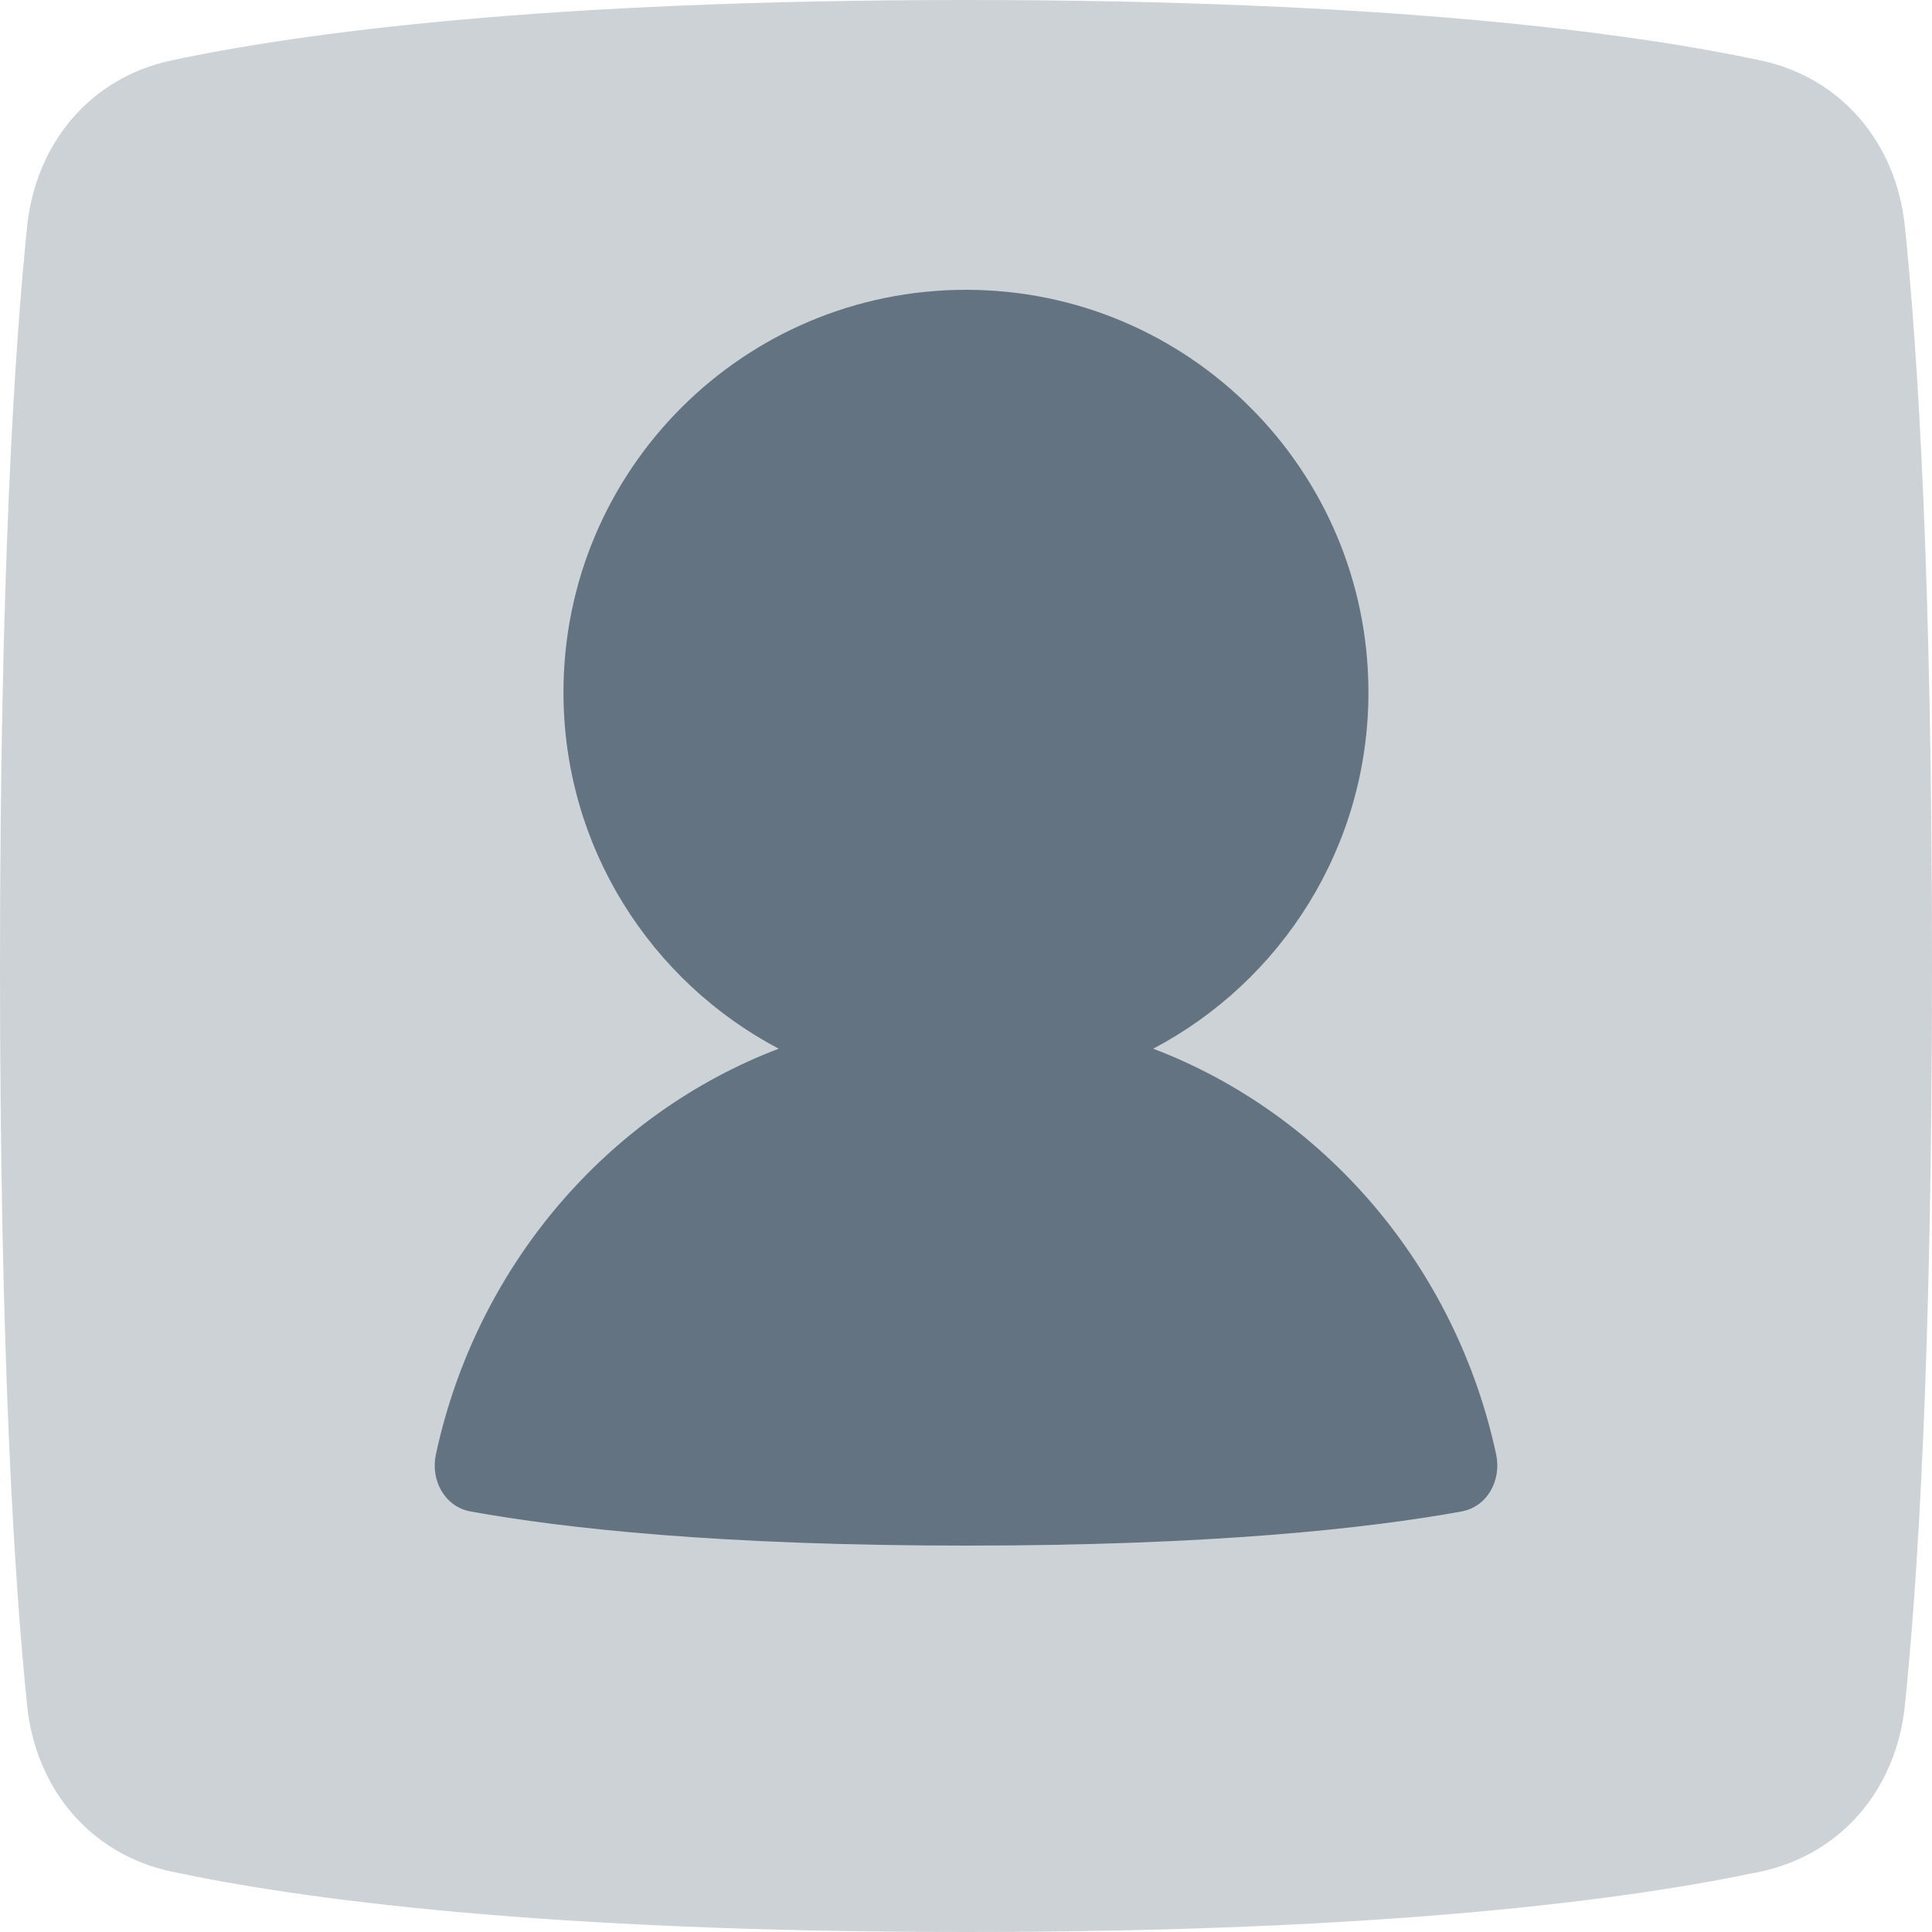 <svg width="20" height="20" viewBox="0 0 20 20" fill="none" xmlns="http://www.w3.org/2000/svg">
<path opacity="0.32" d="M0.281 17.657C0.37 18.516 0.933 19.196 1.777 19.375C3.11 19.659 5.622 20 10 20C14.378 20 16.89 19.659 18.223 19.375C19.067 19.196 19.63 18.516 19.719 17.657C19.851 16.384 20 14.047 20 10C20 5.953 19.851 3.616 19.719 2.343C19.63 1.484 19.067 0.804 18.223 0.625C16.89 0.341 14.378 0 10 0C5.622 0 3.11 0.341 1.777 0.625C0.933 0.804 0.37 1.484 0.281 2.343C0.15 3.616 0 5.953 0 10C0 14.047 0.15 16.384 0.281 17.657Z" fill="#637381"/>
<path d="M11.938 10.856C13.263 10.158 14.166 8.768 14.166 7.167C14.166 4.865 12.301 3 10 3C7.698 3 5.833 4.865 5.833 7.167C5.833 8.768 6.736 10.158 8.061 10.856C6.287 11.532 4.932 13.109 4.513 15.053C4.454 15.322 4.602 15.598 4.873 15.647C5.846 15.823 7.456 16 10.001 16C12.545 16 14.155 15.823 15.128 15.647C15.398 15.598 15.545 15.323 15.488 15.055C15.069 13.11 13.713 11.532 11.938 10.856Z" fill="#637381"/>
</svg>
